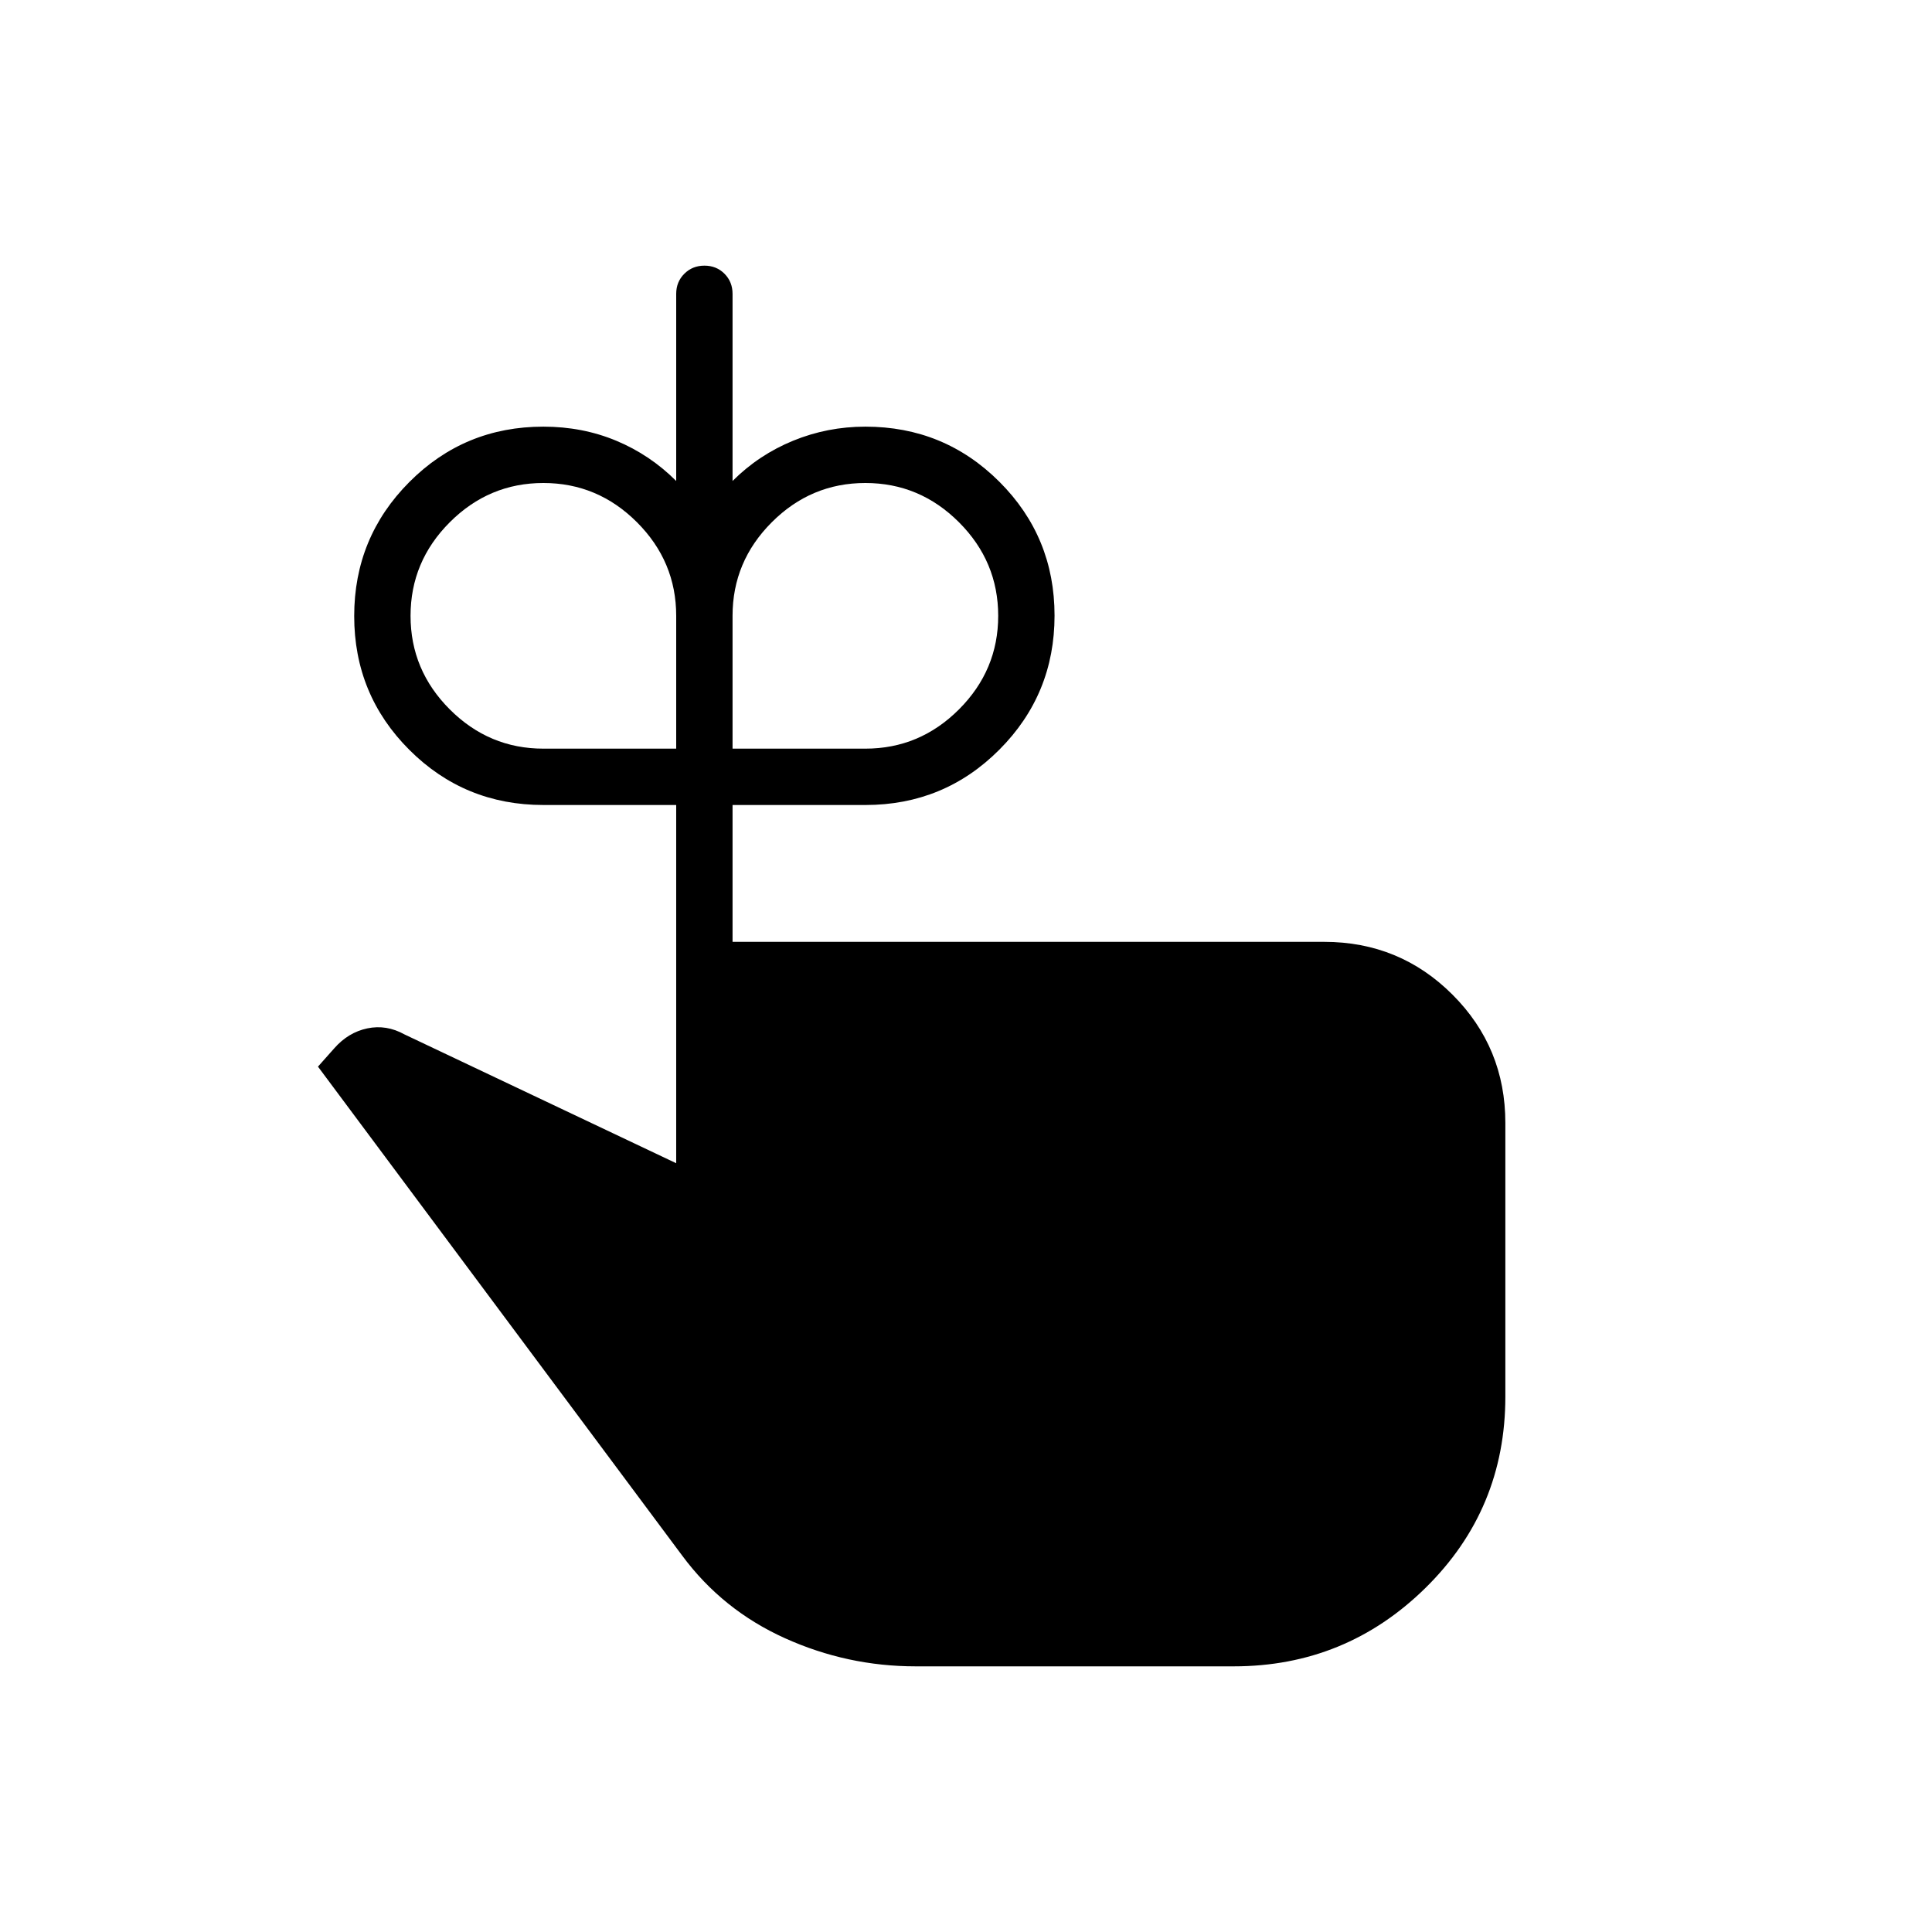 <svg xmlns="http://www.w3.org/2000/svg" height="24" viewBox="0 -960 960 960" width="24"><path d="M270-588h66v-66q0-27-19.5-46.5T270-720q-27 0-46.5 19.5T204-654q0 27 19.5 46.5T270-588Zm160 0q27 0 46.5-19.5T496-654q0-27-19.5-46.5T430-720q-27 0-46.5 19.5T364-654v66h66Zm-66 96h294q37.5 0 63.75 26.25T748-402v135.929Q748-210 708.344-171T613-132H455q-34 0-65-14t-51-41L158-430l8-9q7-8 16.5-10t18.5 3l135 64v-178h-66q-39.167 0-66.583-27.382Q176-614.765 176-653.882 176-693 203.417-720.5 230.833-748 270-748q19.433 0 36.217 7Q323-734 336-721v-93q0-5.95 4.035-9.975 4.035-4.025 10-4.025t9.965 4.025q4 4.025 4 9.975v93q13-13 30.078-20T430-748q39.167 0 66.583 27.382Q524-693.235 524-654.118 524-615 496.583-587.5 469.167-560 430-560h-66v68Z"/></svg>